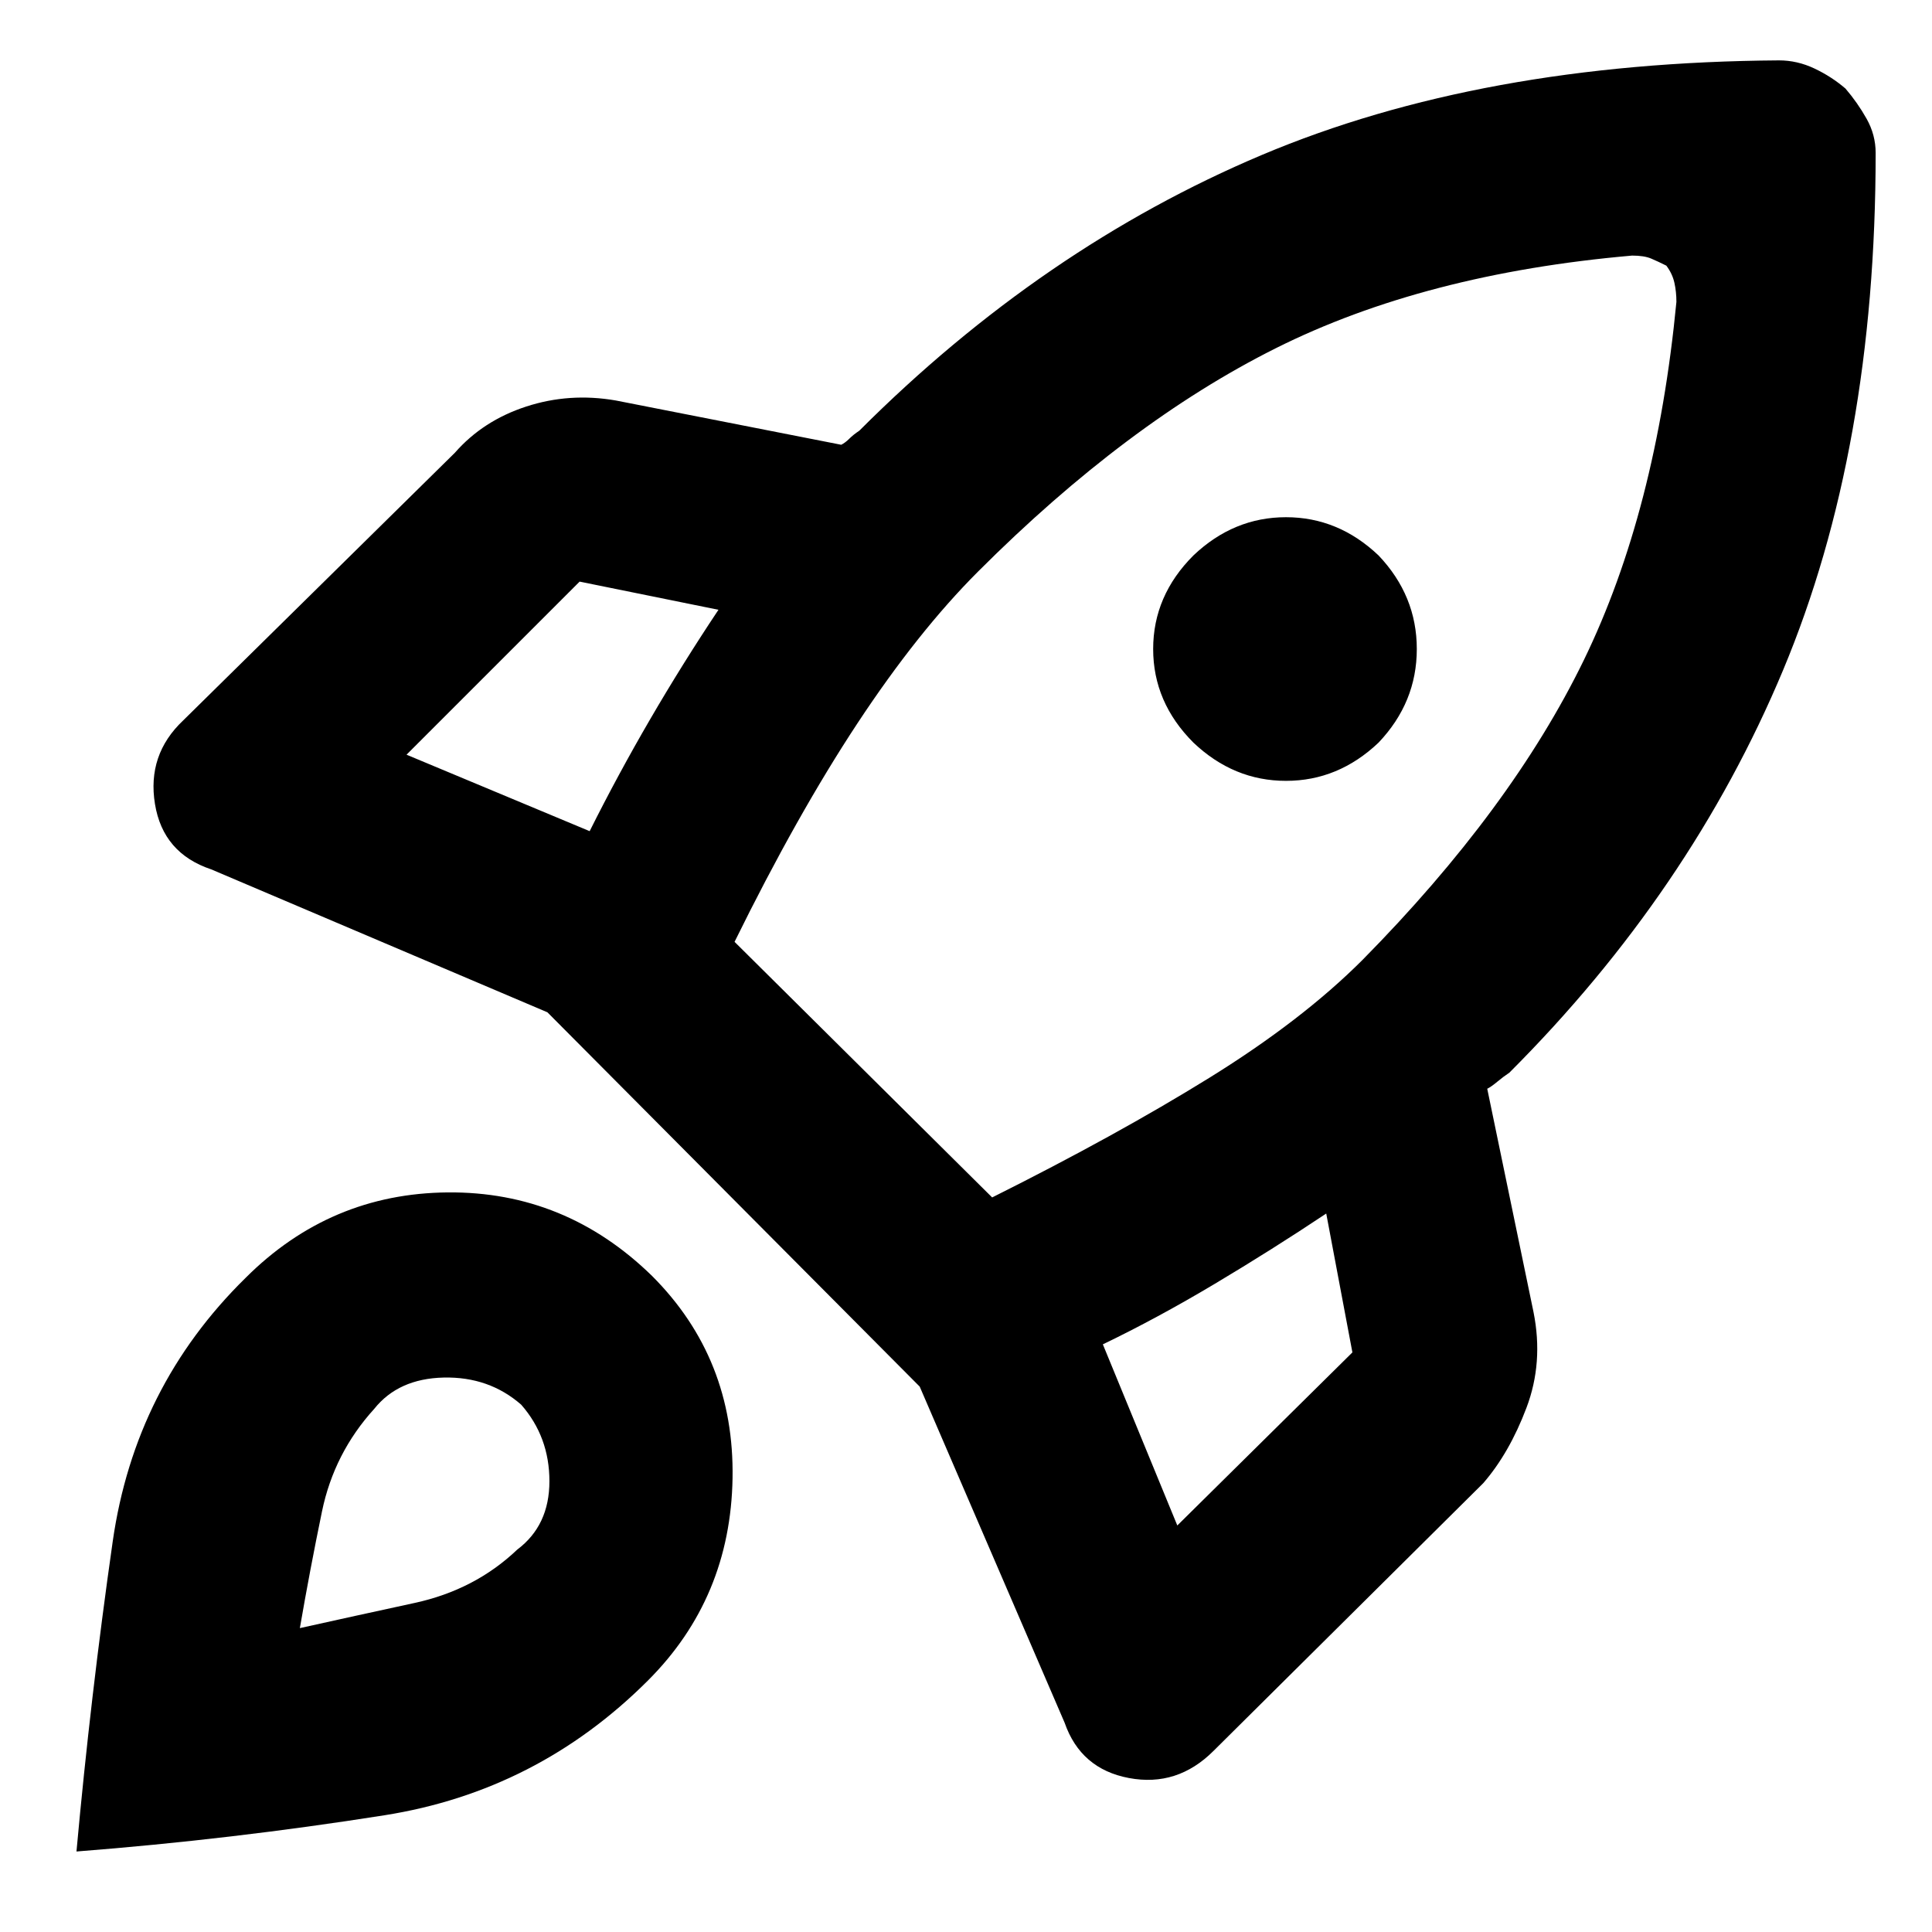 <svg xmlns="http://www.w3.org/2000/svg" height="48" viewBox="0 -960 960 960" width="48"><path d="M293-547q14-28 30-55.5t34-54.5l-69-14-86 86 91 38Zm518-286q-103 9-177 46T486-676q-30 30-60 75.5T365-492l128 127q62-31 108-59.5t76-58.5q74-75 110-149t46-178q0-5-1-9.5t-4-8.5q-4-2-7.5-3.5T811-833ZM593-591q-20-20-20-46.5t20-46.5q20-19 46-19t46 19q19 20 19 46.5T685-591q-20 19-46 19t-46-19Zm-45 299 37 90 87-86-13-69q-27 18-55.5 35T548-292Zm384-592q0 147-46 257T750-427q-3 2-6 4.5t-5 3.5l23 111q5 25-3.5 47.5T737-223L603-90q-18 18-42 13.5T529-104l-72-167-185-186-167-71q-24-8-28-32.5T91-602l135-133q14-16 35.5-23t44.5-3l112 22q2-1 4-3t5-4q91-91 200-137t257-47q9 0 17.5 4t15.5 10q6 7 10.5 15t4.5 17ZM122-325q42-42 100.5-42.5T324-326q41 41 40 100.5T322-125q-55 55-131 67T38-40q7-77 18-154t66-131Zm64 65q-20 22-26 51t-11 58q27-6 57-12.5t51-26.5q16-12 16-34t-14-38q-16-14-38.5-13.5T186-260Z"/></svg>